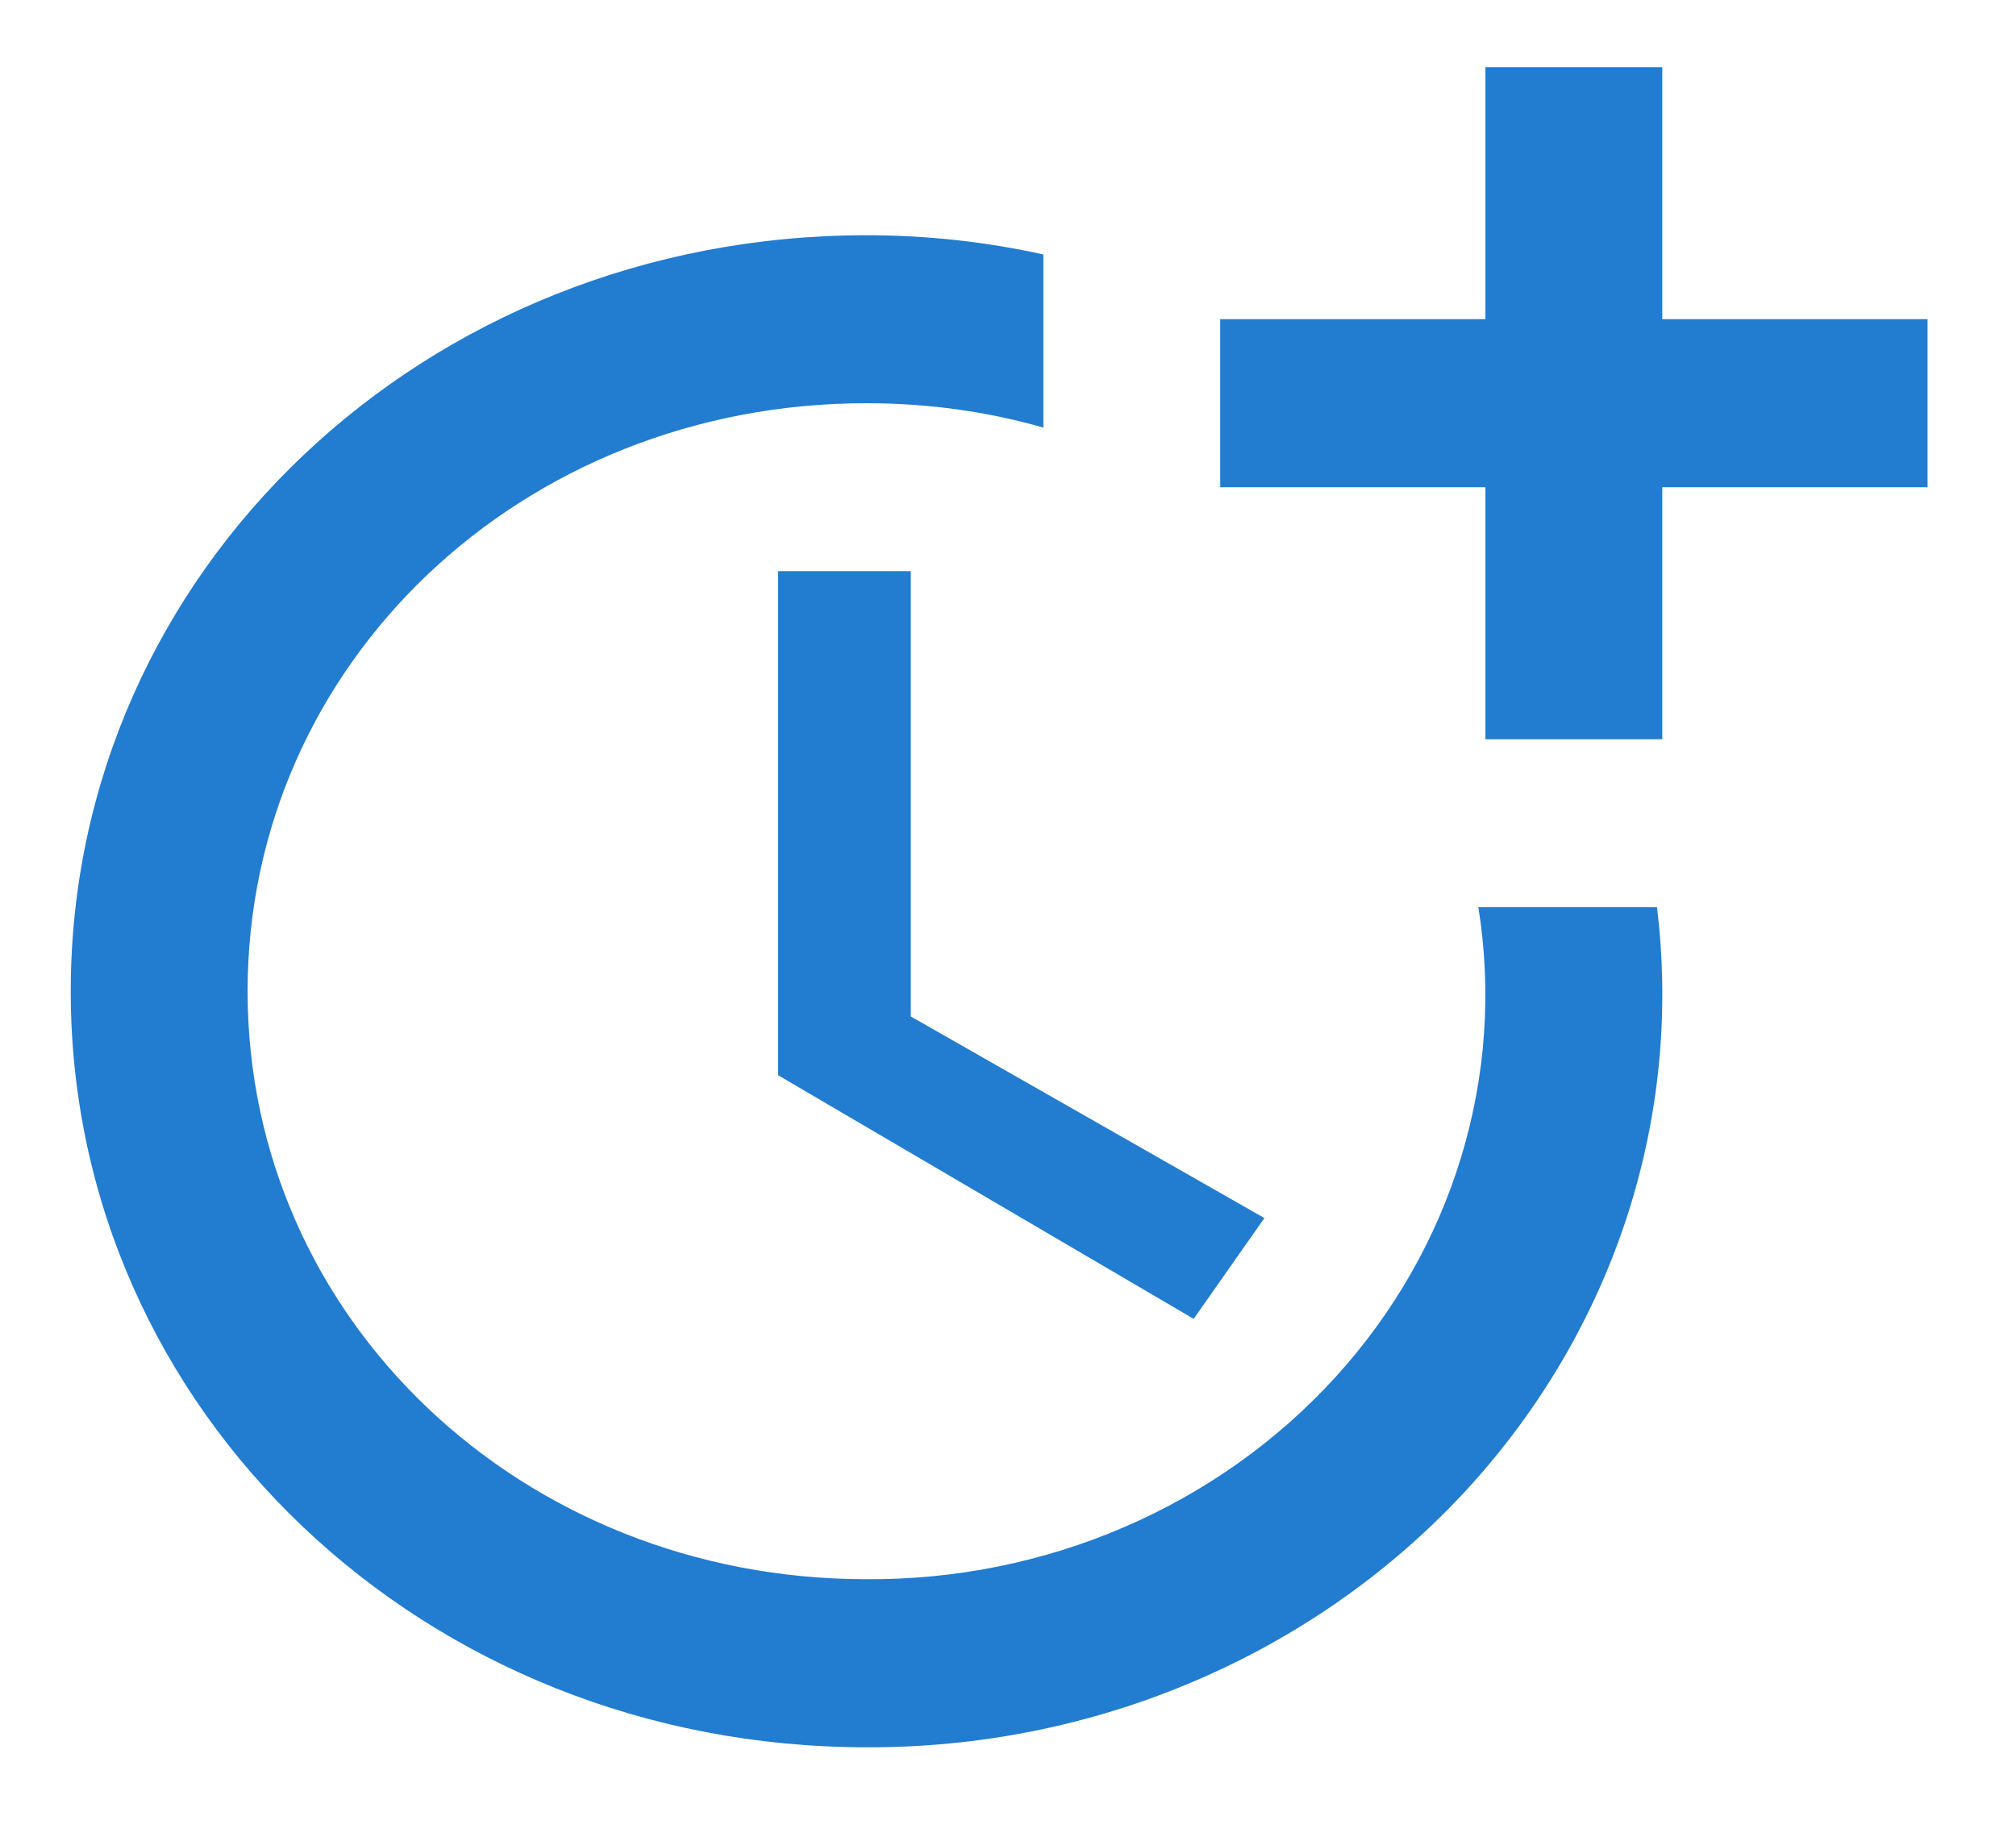 <svg width="22" height="20" viewBox="0 0 22 20" fill="none" xmlns="http://www.w3.org/2000/svg">
<g clip-path="url(#clip0)">
<path d="M8.491 6.233V11.733L13.026 14.392L13.798 13.292L9.939 11.092V6.233H8.491Z" fill="#227CCF"/>
<path d="M16.133 9.9C16.279 10.811 16.215 11.741 15.945 12.627C15.676 13.512 15.208 14.331 14.573 15.028C13.939 15.725 13.153 16.283 12.269 16.664C11.386 17.045 10.426 17.239 9.456 17.233C5.693 17.233 2.702 14.392 2.702 10.817C2.702 7.242 5.693 4.4 9.456 4.4C10.132 4.4 10.778 4.492 11.386 4.666V2.777C10.768 2.64 10.122 2.567 9.456 2.567C4.632 2.567 0.772 6.233 0.772 10.817C0.772 15.4 4.632 19.067 9.456 19.067C10.679 19.072 11.89 18.83 13.007 18.357C14.125 17.885 15.124 17.193 15.94 16.327C16.755 15.46 17.367 14.44 17.737 13.332C18.106 12.224 18.224 11.054 18.082 9.9H16.133V9.9Z" fill="#227CCF"/>
<path d="M18.14 3.483V0.733H16.21V3.483H13.316V5.317H16.21V8.067H18.14V5.317H21.035V3.483H18.14Z" fill="#227CCF"/>
</g>
<defs>
<clipPath id="clip0">
<rect width="22" height="19.8" fill="white"/>
</clipPath>
</defs>
</svg>
